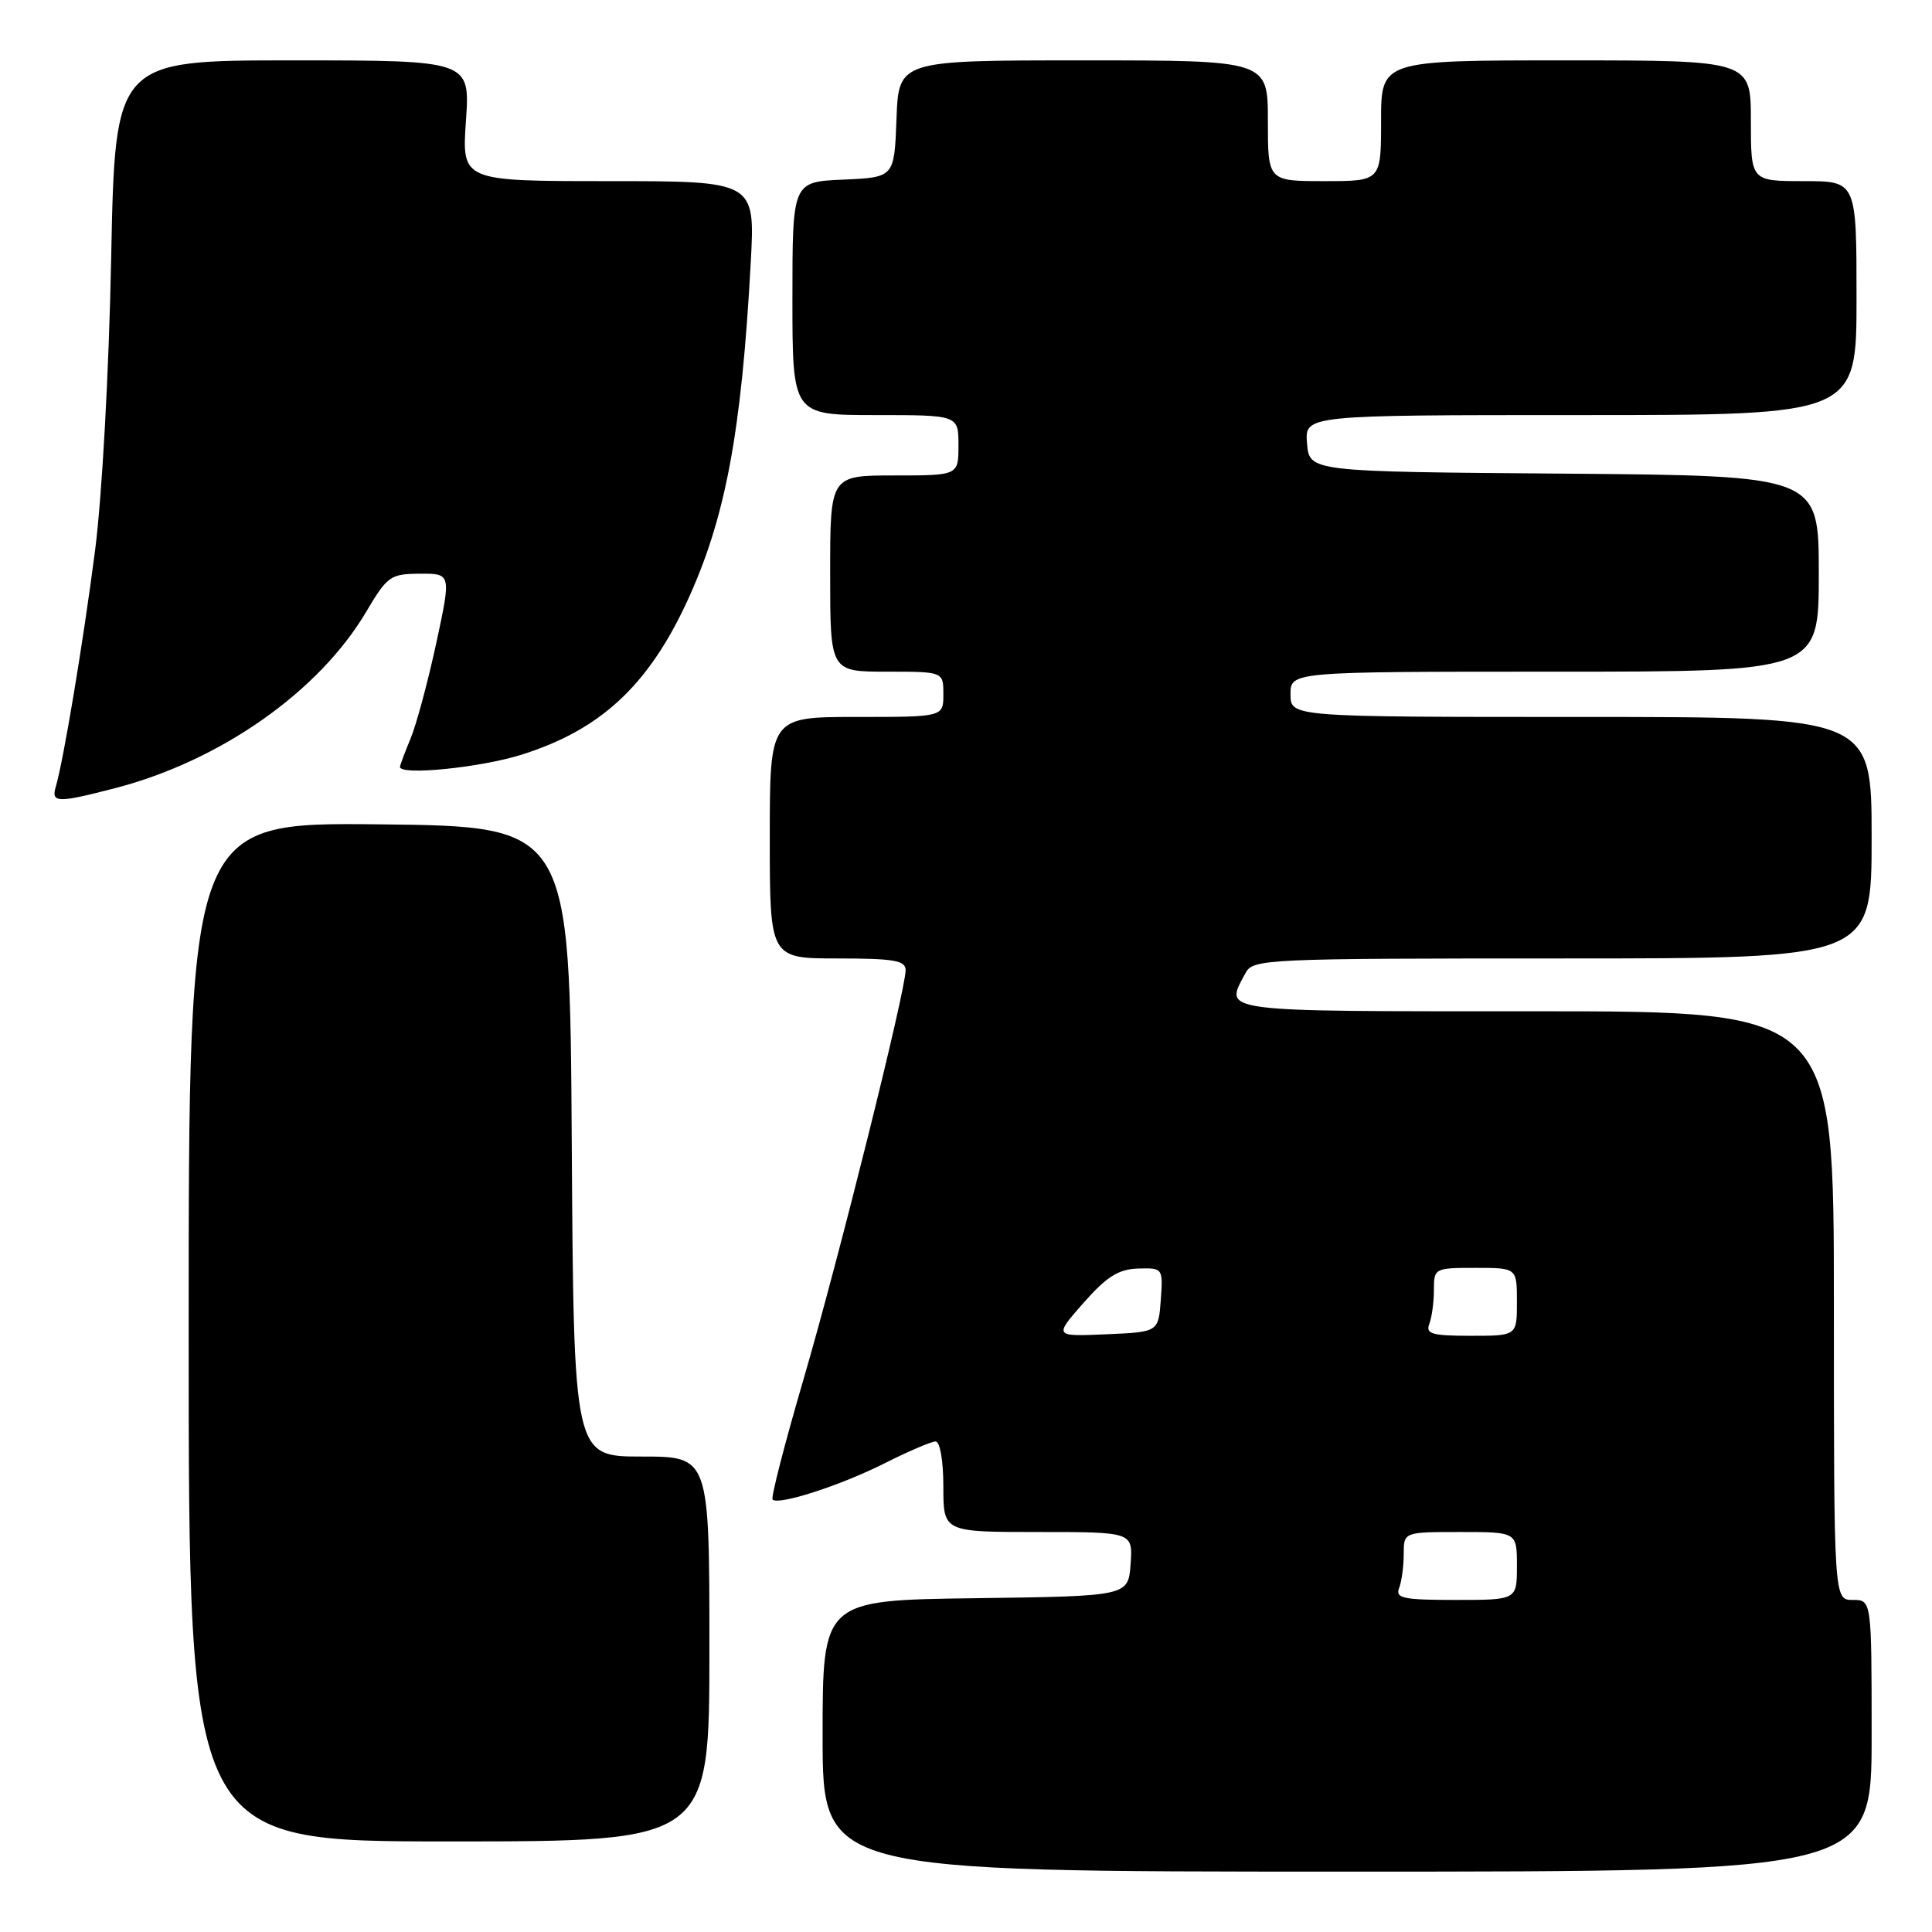 <?xml version="1.0" encoding="UTF-8" standalone="no"?>
<!DOCTYPE svg PUBLIC "-//W3C//DTD SVG 1.1//EN" "http://www.w3.org/Graphics/SVG/1.1/DTD/svg11.dtd" >
<svg xmlns="http://www.w3.org/2000/svg" xmlns:xlink="http://www.w3.org/1999/xlink" version="1.1" viewBox="0 0 256 256">
 <g >
 <path fill="currentColor"
d=" M 248.00 230.00 C 248.00 212.00 248.00 212.00 245.50 212.00 C 243.00 212.00 243.00 212.00 243.00 173.00 C 243.00 134.00 243.00 134.00 203.50 134.00 C 160.83 134.00 162.23 134.18 165.04 128.93 C 166.03 127.07 167.56 127.00 207.04 127.00 C 248.00 127.00 248.00 127.00 248.00 111.00 C 248.00 95.00 248.00 95.00 209.50 95.00 C 171.00 95.00 171.00 95.00 171.00 92.00 C 171.00 89.00 171.00 89.00 206.00 89.00 C 241.00 89.00 241.00 89.00 241.00 76.01 C 241.00 63.03 241.00 63.03 207.25 62.76 C 173.50 62.50 173.50 62.50 173.19 58.75 C 172.88 55.00 172.88 55.00 209.44 55.00 C 246.00 55.00 246.00 55.00 246.00 39.50 C 246.00 24.00 246.00 24.00 239.00 24.00 C 232.00 24.00 232.00 24.00 232.00 16.00 C 232.00 8.00 232.00 8.00 207.50 8.00 C 183.00 8.00 183.00 8.00 183.00 16.00 C 183.00 24.00 183.00 24.00 175.50 24.00 C 168.00 24.00 168.00 24.00 168.00 16.00 C 168.00 8.00 168.00 8.00 143.54 8.00 C 119.08 8.00 119.08 8.00 118.79 15.75 C 118.50 23.50 118.50 23.50 111.75 23.80 C 105.00 24.09 105.00 24.09 105.00 39.55 C 105.00 55.00 105.00 55.00 116.00 55.00 C 127.00 55.00 127.00 55.00 127.00 59.00 C 127.00 63.00 127.00 63.00 118.50 63.00 C 110.00 63.00 110.00 63.00 110.00 76.00 C 110.00 89.00 110.00 89.00 117.50 89.00 C 125.00 89.00 125.00 89.00 125.00 92.00 C 125.00 95.00 125.00 95.00 113.50 95.00 C 102.00 95.00 102.00 95.00 102.00 111.00 C 102.00 127.00 102.00 127.00 111.00 127.00 C 118.43 127.00 120.00 127.27 120.00 128.54 C 120.00 131.27 111.12 166.87 106.46 182.80 C 103.97 191.31 102.13 198.46 102.37 198.70 C 103.16 199.49 111.39 196.83 117.20 193.90 C 120.36 192.31 123.41 191.00 123.97 191.00 C 124.56 191.00 125.00 193.56 125.00 197.00 C 125.00 203.00 125.00 203.00 137.56 203.00 C 150.11 203.00 150.11 203.00 149.81 207.25 C 149.50 211.50 149.50 211.50 129.25 211.77 C 109.00 212.04 109.00 212.04 109.00 230.02 C 109.00 248.00 109.00 248.00 178.50 248.00 C 248.00 248.00 248.00 248.00 248.00 230.00 Z  M 94.00 218.50 C 94.00 193.00 94.00 193.00 85.01 193.00 C 76.02 193.00 76.02 193.00 75.76 151.25 C 75.50 109.50 75.50 109.50 50.25 109.23 C 25.00 108.97 25.00 108.97 25.00 176.48 C 25.00 244.00 25.00 244.00 59.50 244.00 C 94.00 244.00 94.00 244.00 94.00 218.50 Z  M 15.27 104.43 C 29.19 100.82 42.25 91.66 48.50 81.10 C 51.33 76.32 51.73 76.04 55.65 76.02 C 59.79 76.00 59.79 76.00 57.80 85.25 C 56.70 90.34 55.17 96.02 54.40 97.87 C 53.63 99.73 53.00 101.41 53.00 101.62 C 53.00 102.79 63.71 101.71 69.14 99.99 C 79.52 96.72 85.83 90.89 90.97 79.85 C 96.10 68.82 98.25 57.45 99.48 34.75 C 100.06 24.00 100.06 24.00 80.63 24.00 C 61.19 24.00 61.19 24.00 61.74 16.00 C 62.29 8.00 62.29 8.00 38.77 8.00 C 15.25 8.00 15.25 8.00 14.73 34.25 C 14.43 49.35 13.52 65.81 12.59 73.00 C 11.00 85.27 8.41 100.79 7.39 104.25 C 6.75 106.40 7.60 106.42 15.27 104.43 Z  M 185.39 210.42 C 185.73 209.55 186.00 207.52 186.00 205.92 C 186.00 203.00 186.00 203.00 193.50 203.00 C 201.00 203.00 201.00 203.00 201.00 207.50 C 201.00 212.00 201.00 212.00 192.89 212.00 C 185.91 212.00 184.87 211.78 185.39 210.42 Z  M 143.57 172.64 C 146.66 169.14 148.21 168.17 150.81 168.09 C 154.09 168.00 154.11 168.03 153.81 172.25 C 153.50 176.50 153.50 176.50 146.57 176.80 C 139.65 177.10 139.65 177.10 143.57 172.64 Z  M 189.39 175.42 C 189.73 174.55 190.00 172.52 190.00 170.92 C 190.00 168.05 190.09 168.00 195.50 168.00 C 201.00 168.00 201.00 168.00 201.00 172.50 C 201.00 177.00 201.00 177.00 194.89 177.00 C 189.74 177.00 188.88 176.75 189.39 175.42 Z "/>
</g>
</svg>